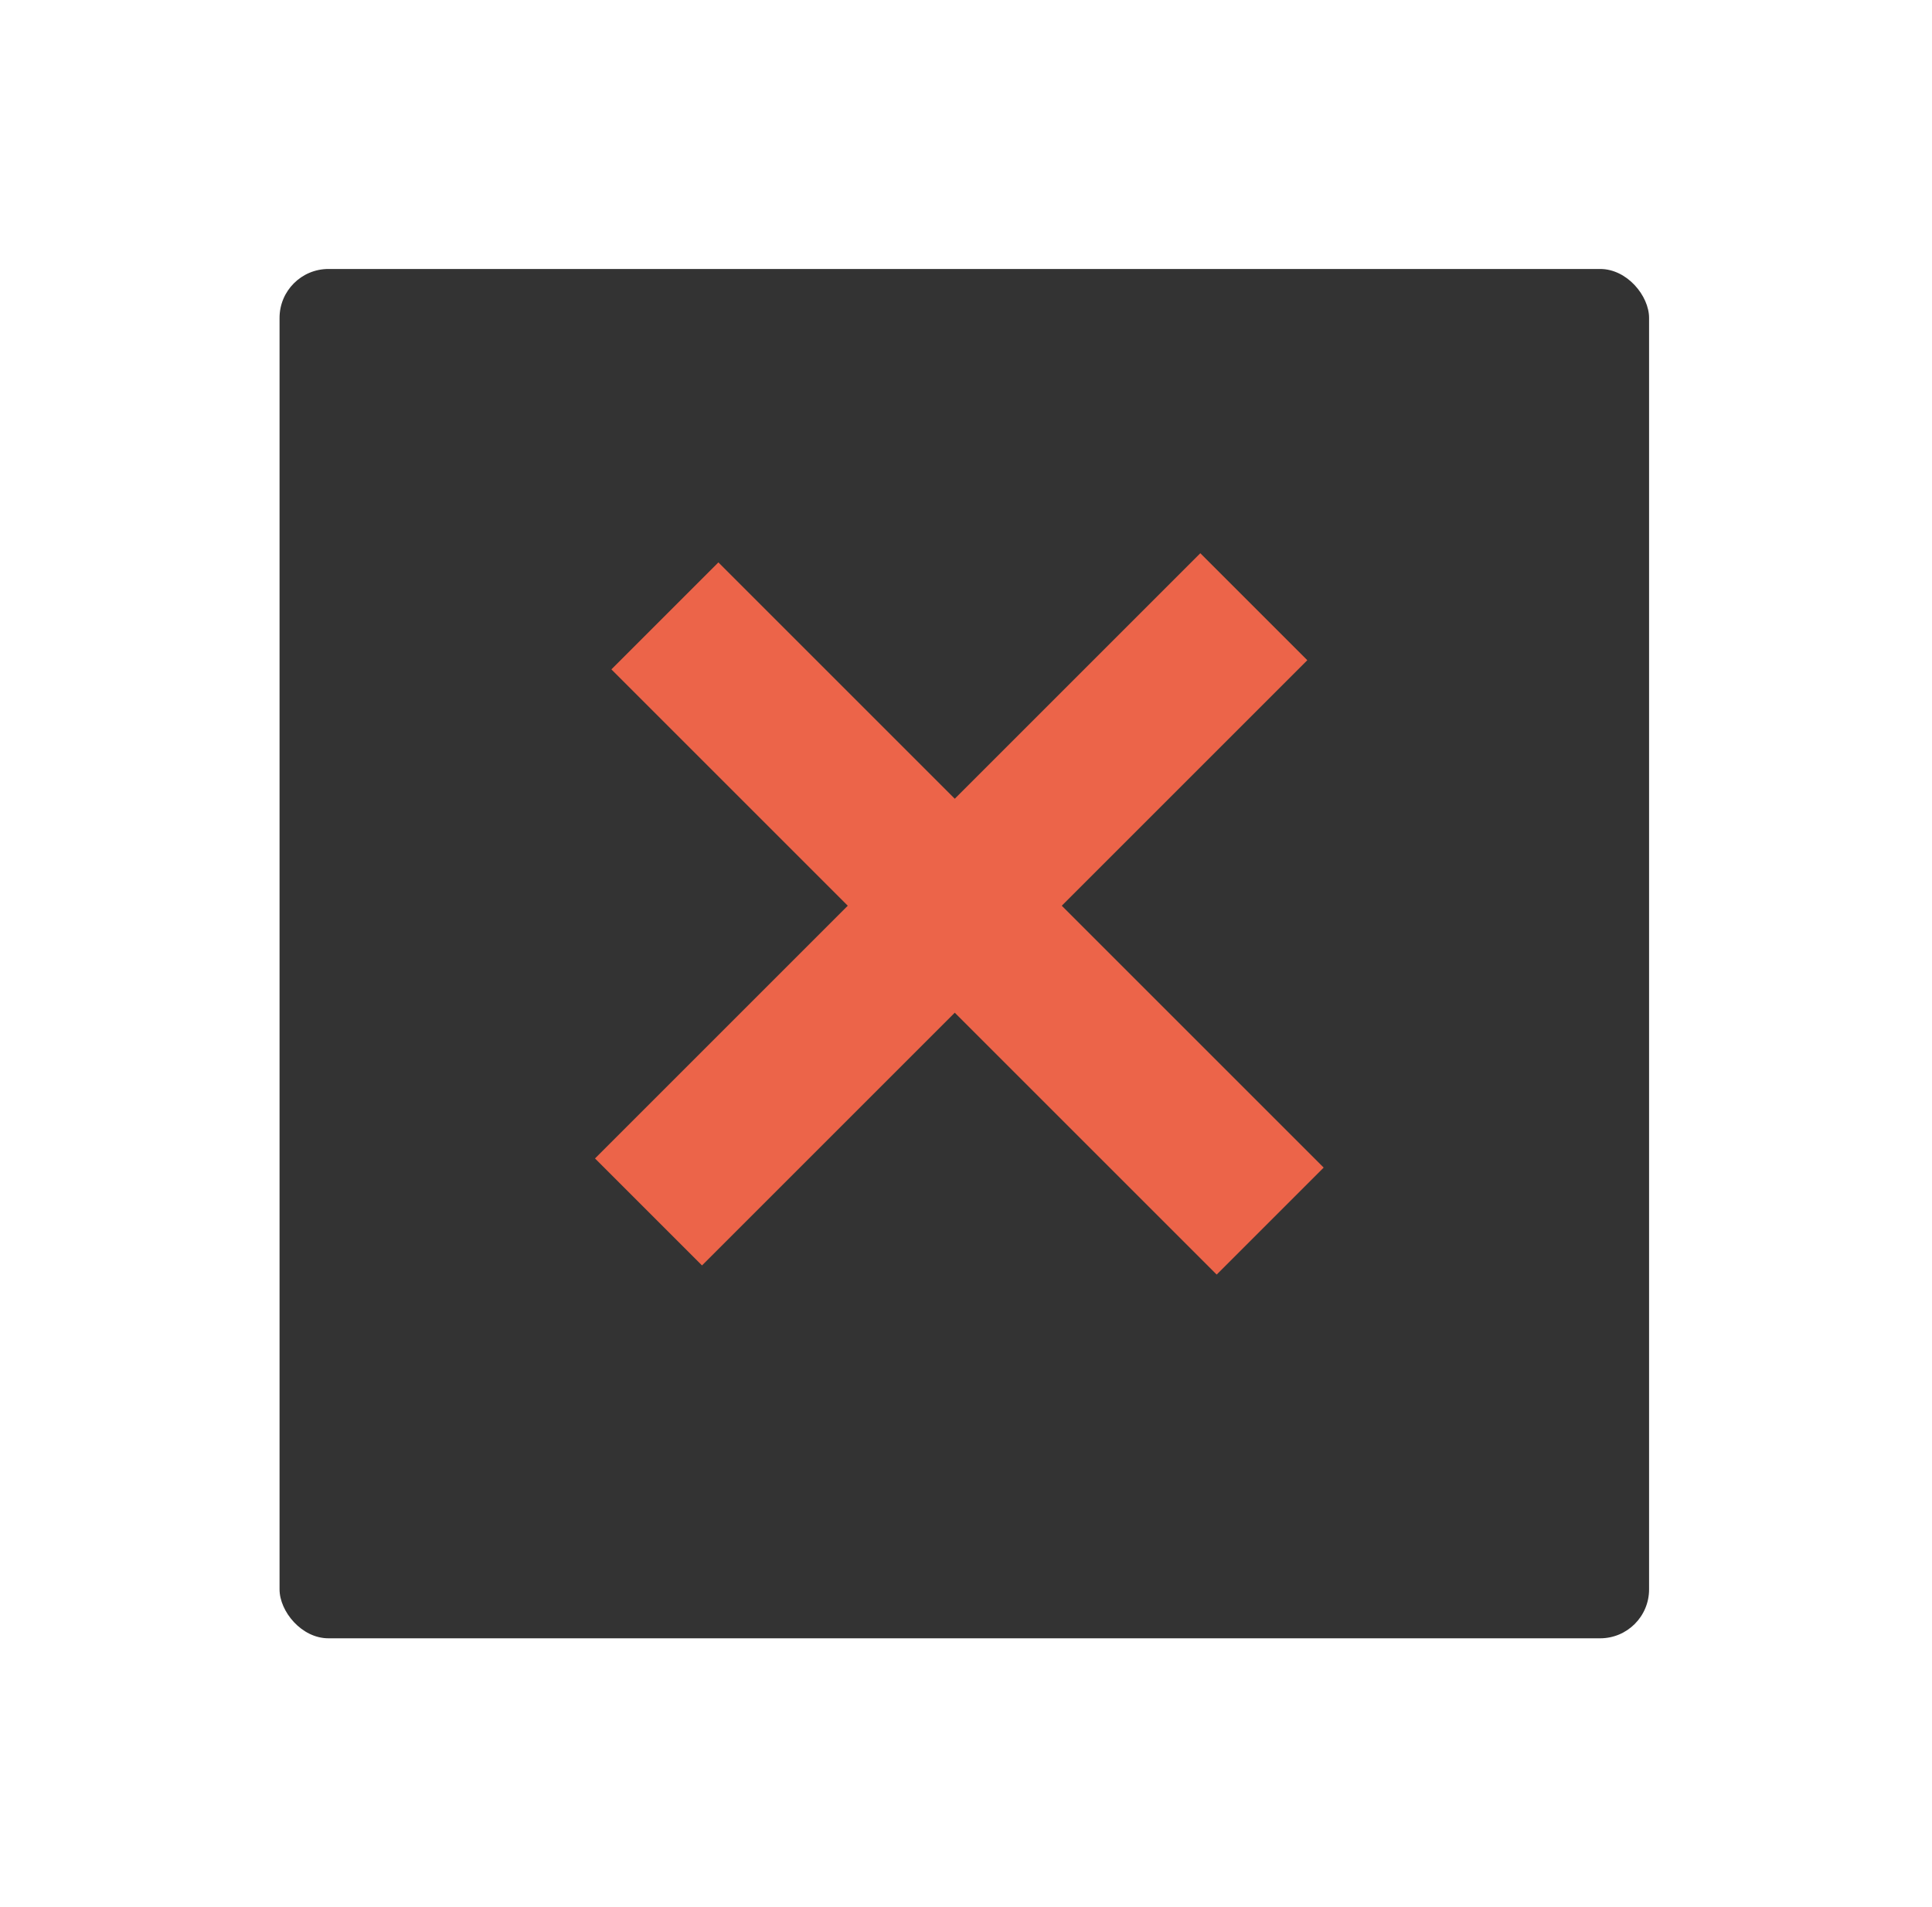 <svg width="79" height="78" viewBox="0 0 79 78" fill="none" xmlns="http://www.w3.org/2000/svg">
<rect x="11.431" y="11" width="56" height="56" rx="2" fill="#333333"/>
<path d="M24.33 47.376L49.081 22.625L53.456 27L28.705 51.751L24.33 47.376Z" fill="#EC6449"/>
<rect x="29.375" y="23" width="35.002" height="6.187" transform="rotate(45 29.375 23)" fill="#EC6449"/>
</svg>
